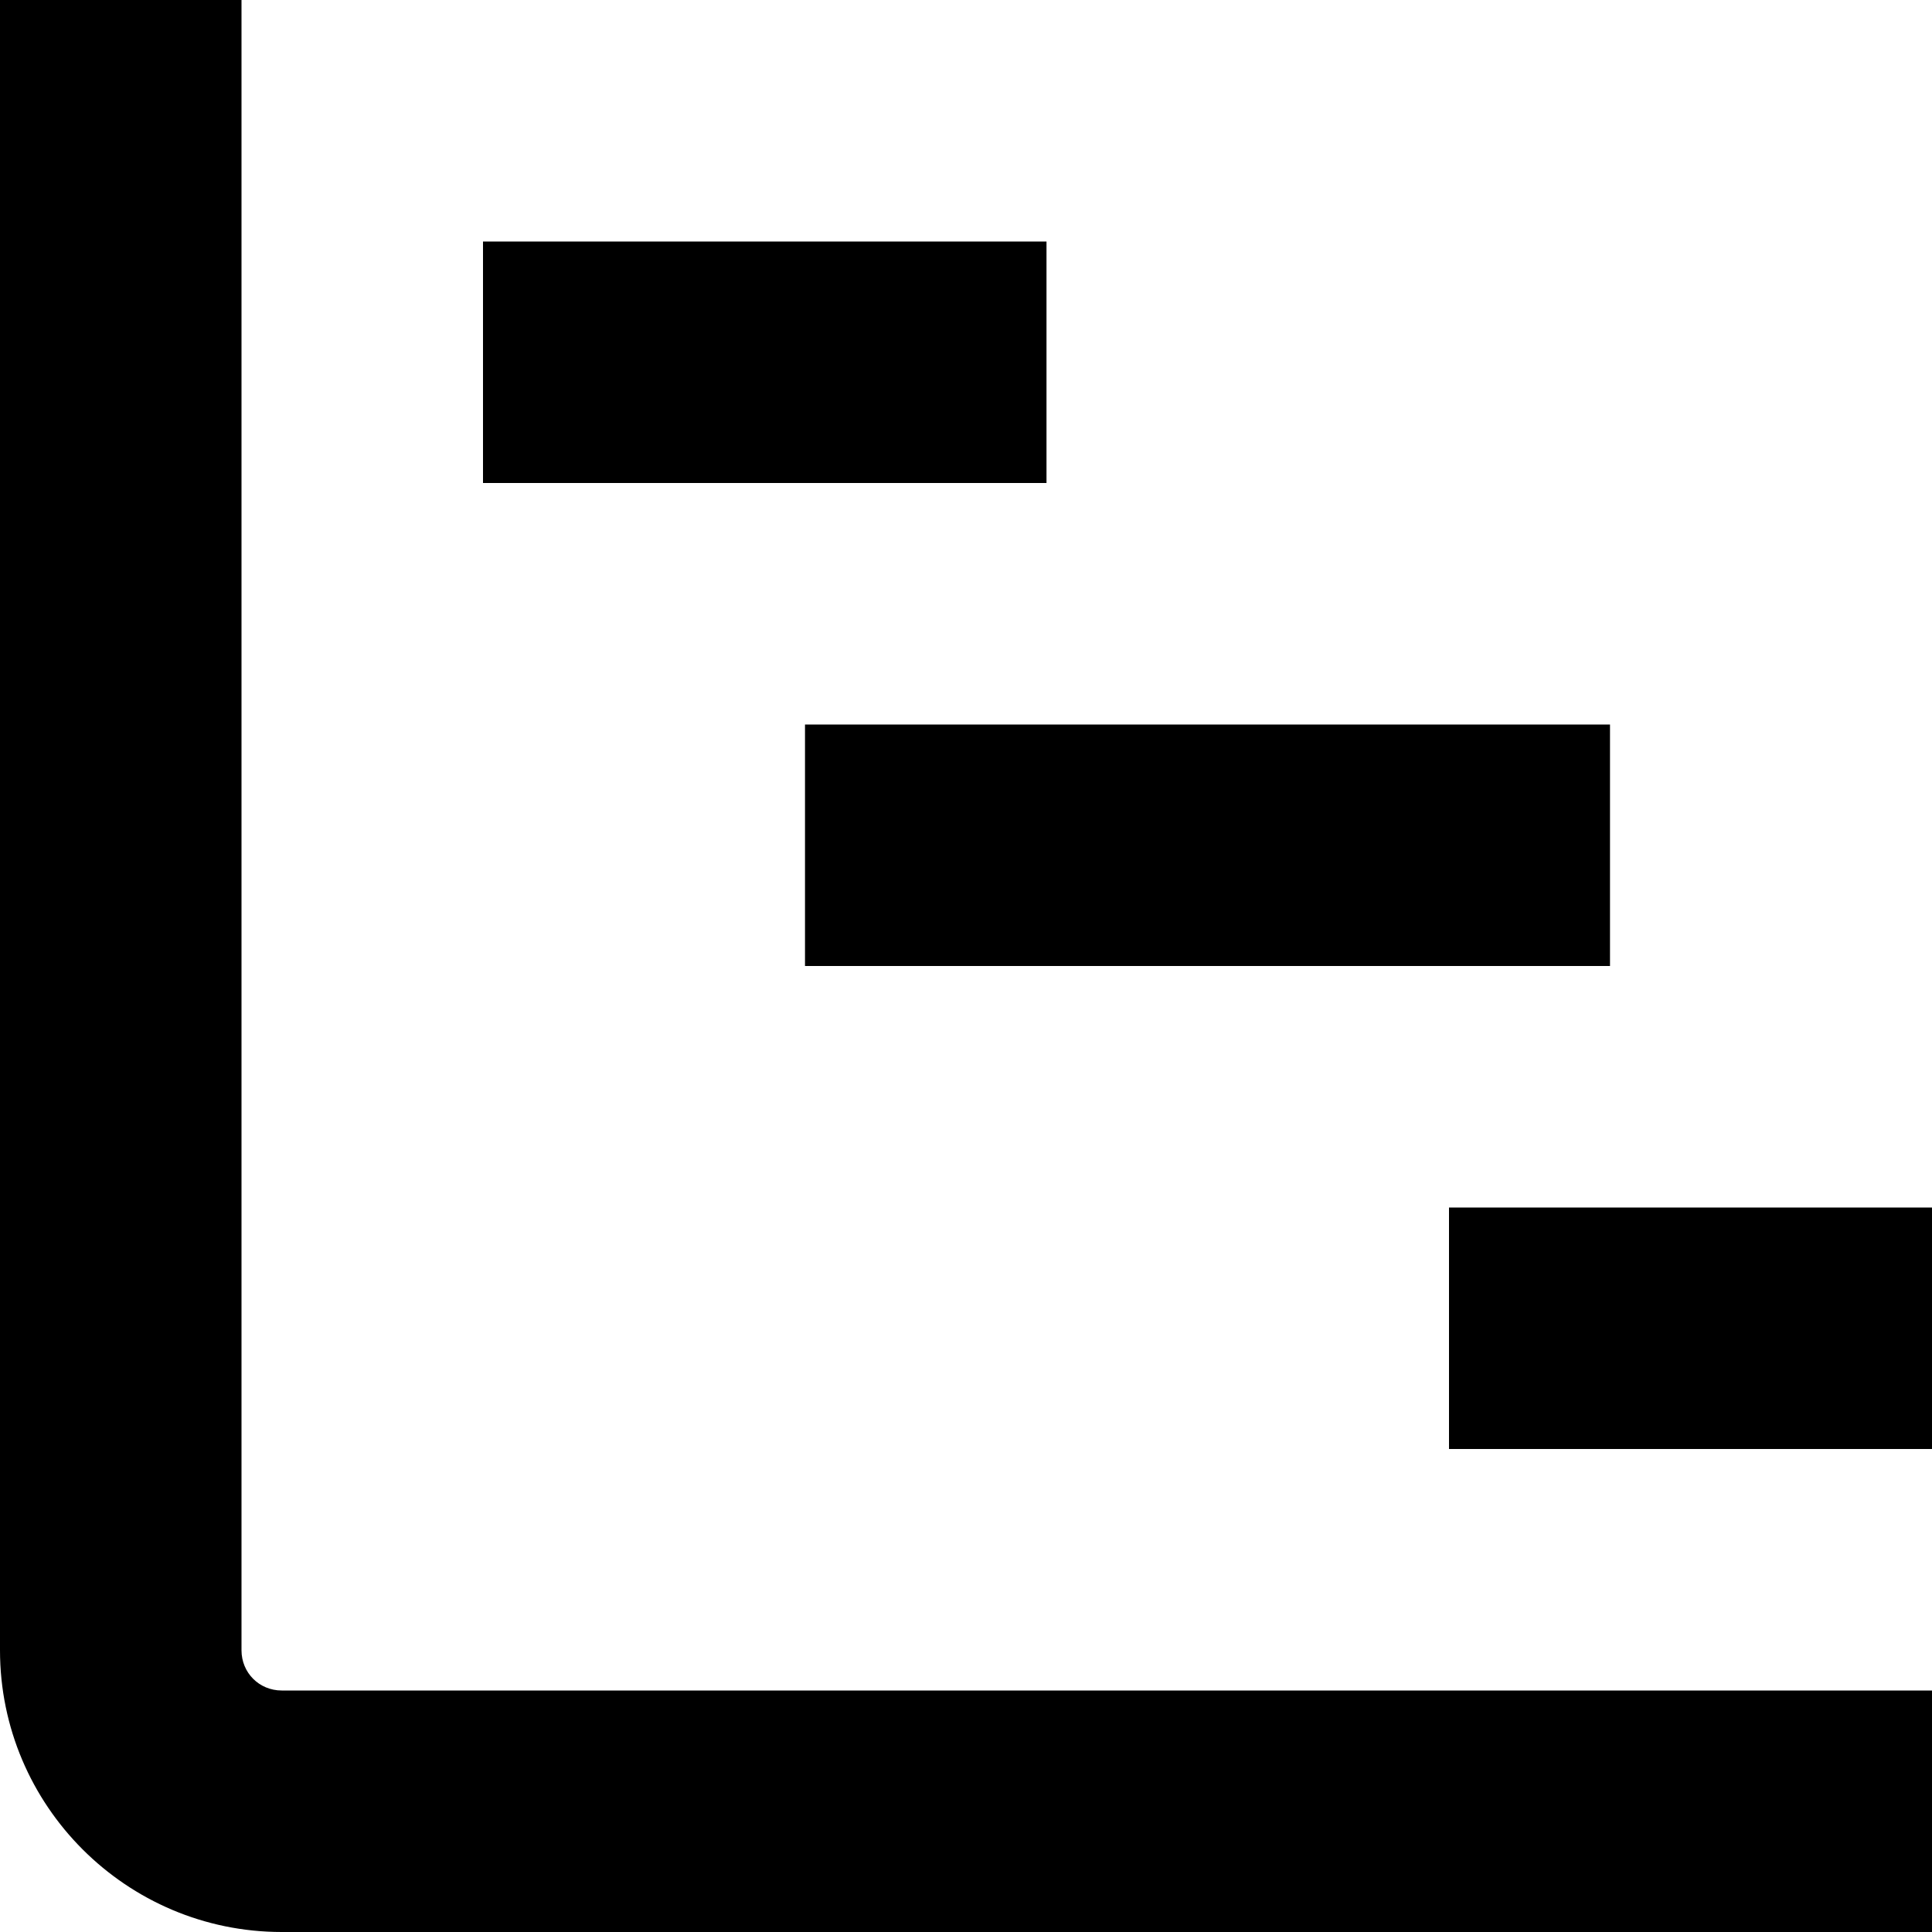 <?xml version="1.0" encoding="UTF-8"?>
<svg xmlns="http://www.w3.org/2000/svg" id="Layer_1" data-name="Layer 1" viewBox="0 0 24 24" width="512" height="512"><path d="M24,24H3.5c-1.93,0-3.5-1.57-3.5-3.5V0H3V20.5c0,.28,.22,.5,.5,.5H24v3Zm0-9h-6v3h6v-3Zm-4-6H10v3h10v-3ZM13,3H6v3h7V3Z"/></svg>
